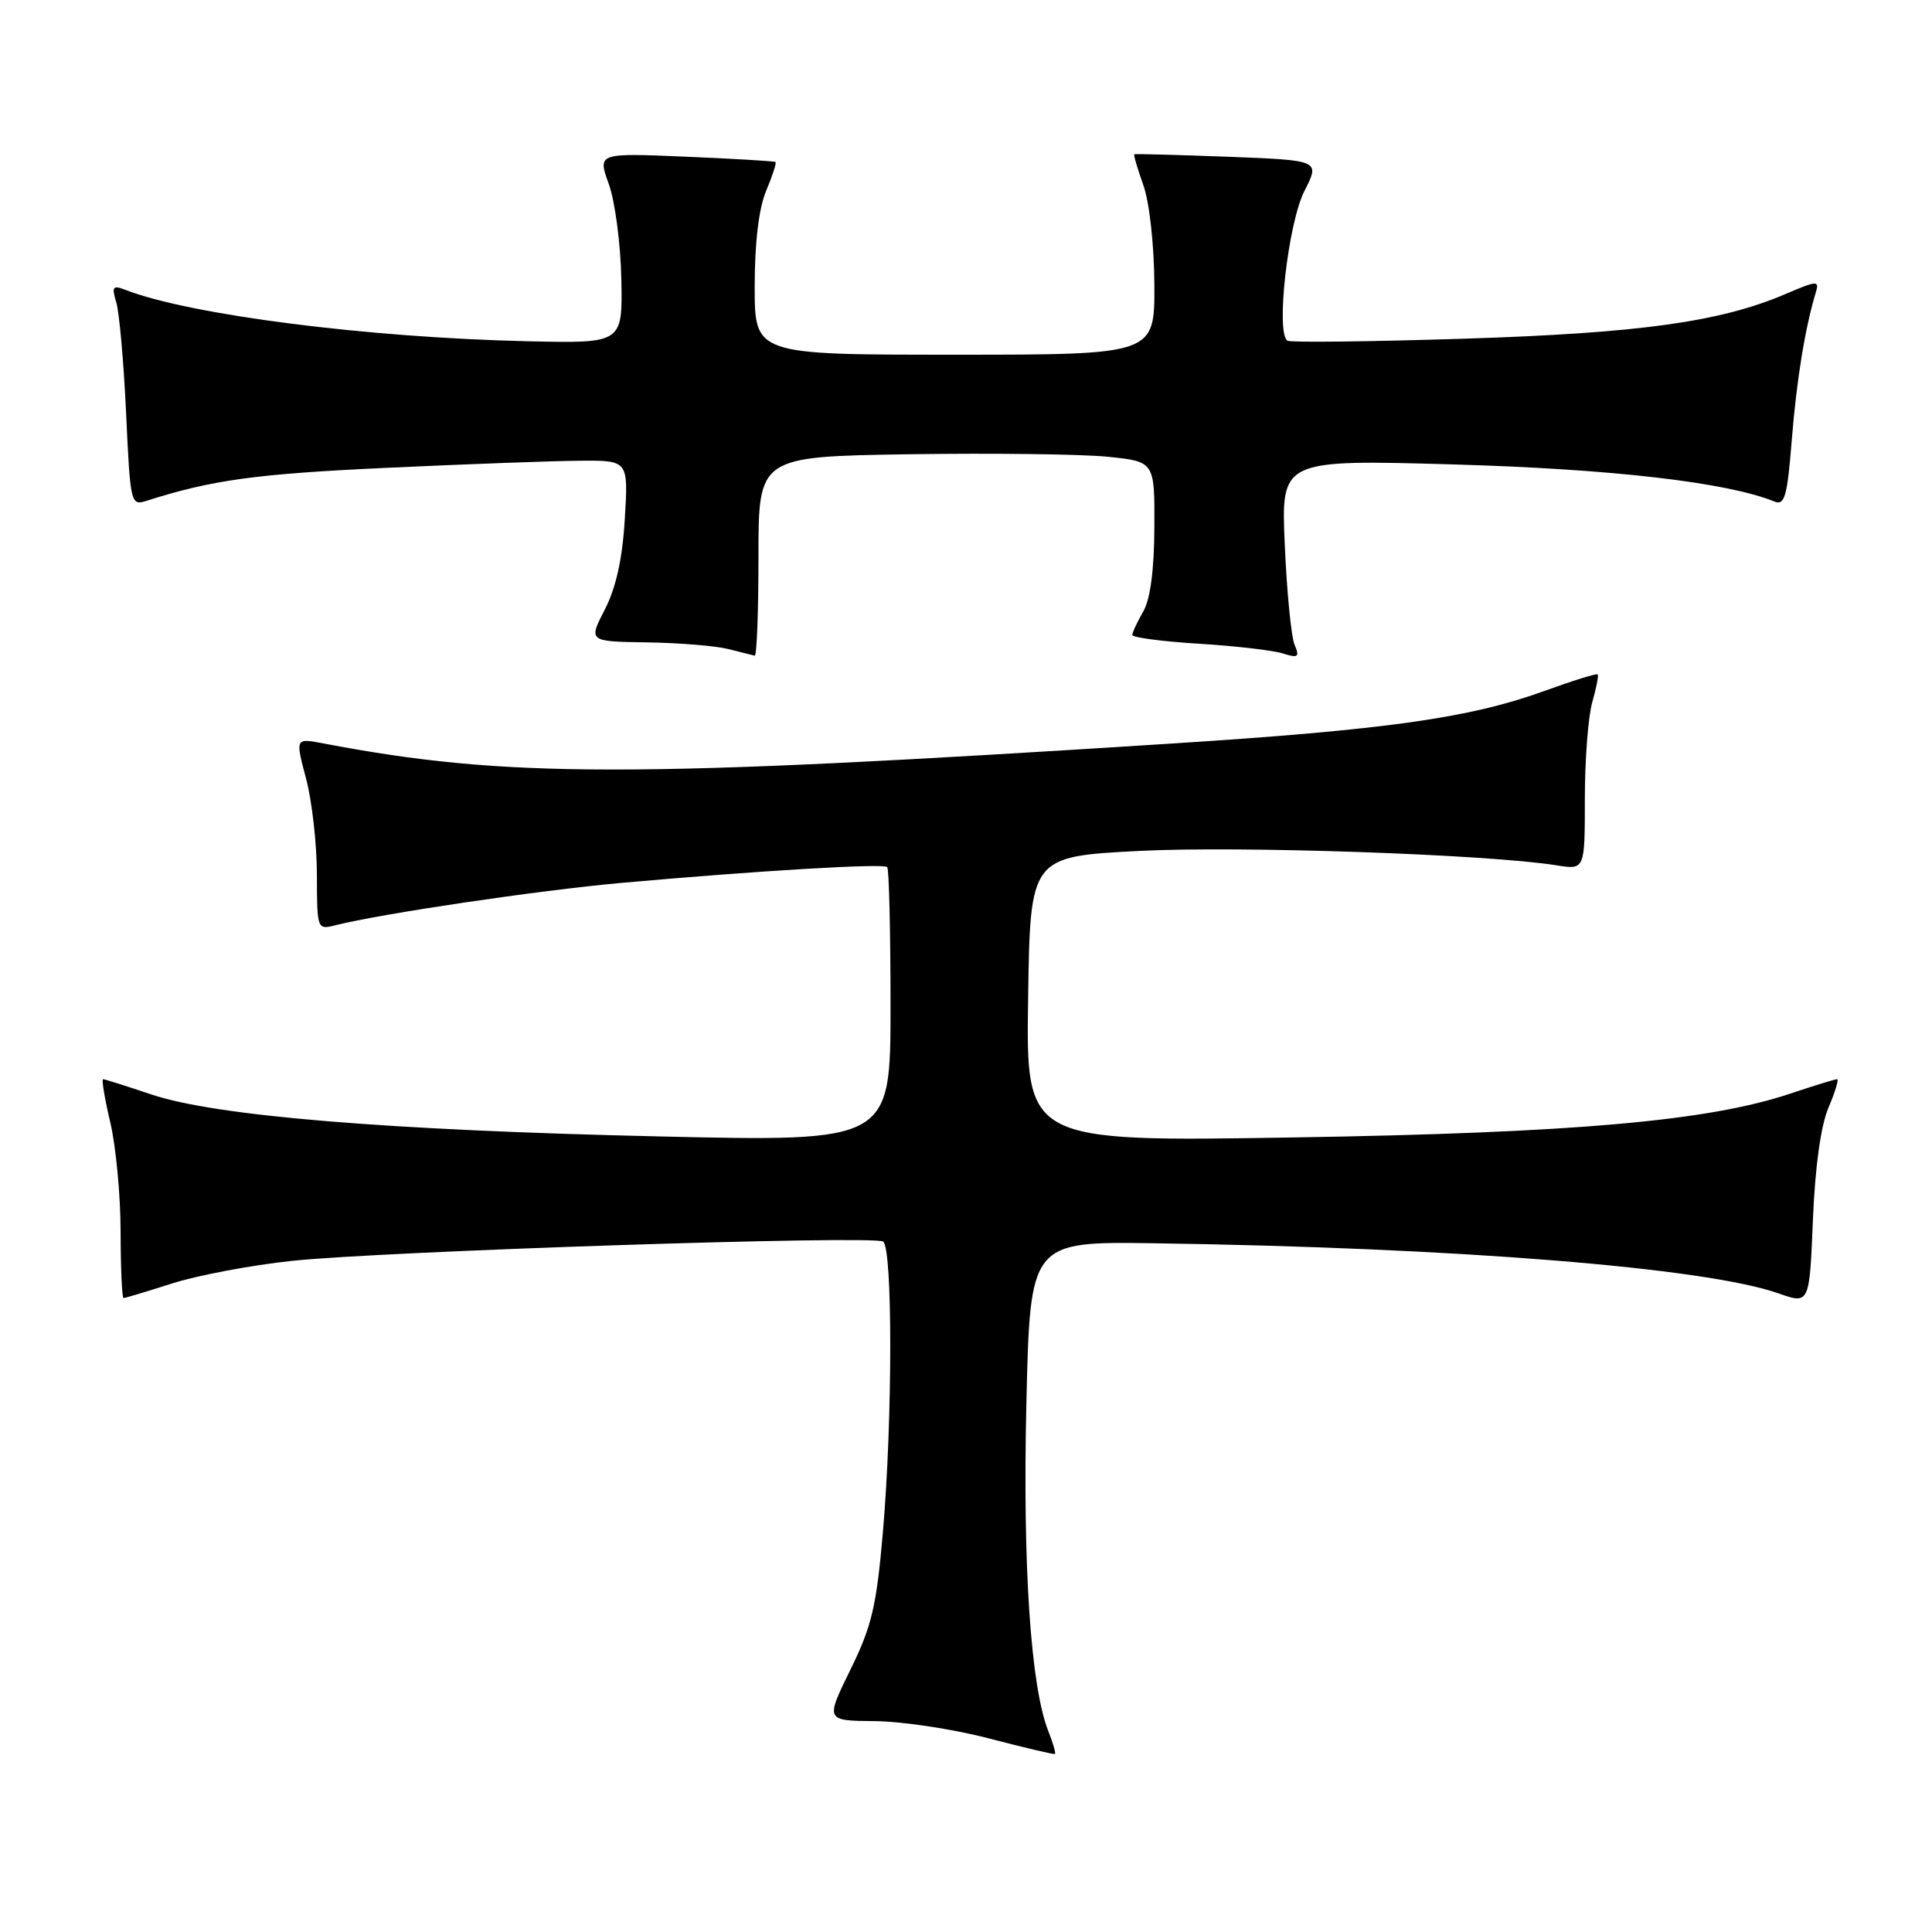 <?xml version="1.0" encoding="UTF-8" standalone="no"?>
<!DOCTYPE svg PUBLIC "-//W3C//DTD SVG 1.1//EN" "http://www.w3.org/Graphics/SVG/1.1/DTD/svg11.dtd" >
<svg xmlns="http://www.w3.org/2000/svg" xmlns:xlink="http://www.w3.org/1999/xlink" version="1.1" viewBox="0 0 256 256">
 <g >
 <path fill="currentColor"
d=" M 138.91 229.39 C 136.57 223.48 135.50 207.49 136.00 186.00 C 136.50 164.50 136.50 164.50 153.00 164.74 C 192.97 165.32 226.00 167.97 235.66 171.38 C 239.76 172.82 239.76 172.82 240.22 161.66 C 240.51 154.57 241.27 149.13 242.29 146.75 C 243.17 144.69 243.68 143.00 243.42 143.00 C 243.15 143.00 240.36 143.86 237.22 144.91 C 226.35 148.55 208.52 150.12 171.23 150.72 C 135.95 151.29 135.95 151.29 136.23 132.40 C 136.50 113.50 136.50 113.50 151.00 112.75 C 164.29 112.07 197.11 113.20 206.25 114.66 C 210.00 115.26 210.00 115.26 210.00 105.87 C 210.00 100.71 210.44 94.94 210.98 93.06 C 211.52 91.17 211.84 89.51 211.70 89.36 C 211.55 89.21 208.37 90.20 204.63 91.56 C 194.73 95.15 183.66 96.71 155.00 98.54 C 83.43 103.12 67.04 103.11 42.81 98.50 C 39.13 97.80 39.13 97.80 40.55 103.15 C 41.34 106.09 41.98 111.81 41.99 115.86 C 42.00 123.13 42.03 123.21 44.40 122.61 C 50.66 121.04 71.35 117.98 82.31 116.99 C 100.18 115.39 117.05 114.38 117.56 114.89 C 117.80 115.13 118.00 123.42 118.00 133.31 C 118.00 151.29 118.00 151.29 87.25 150.58 C 51.26 149.76 28.56 147.88 20.05 145.02 C 16.76 143.91 13.88 143.00 13.66 143.00 C 13.44 143.00 13.87 145.59 14.62 148.75 C 15.36 151.91 15.98 158.44 15.98 163.25 C 15.99 168.06 16.17 172.00 16.37 172.00 C 16.57 172.00 19.48 171.13 22.82 170.06 C 26.17 168.99 33.32 167.64 38.70 167.07 C 50.77 165.79 115.65 163.66 117.01 164.51 C 118.29 165.30 118.28 188.05 116.99 203.00 C 116.14 212.84 115.52 215.48 112.68 221.25 C 109.37 228.00 109.37 228.00 115.93 228.06 C 119.54 228.09 126.33 229.12 131.00 230.34 C 135.68 231.56 139.63 232.49 139.78 232.42 C 139.93 232.34 139.54 230.98 138.91 229.39 Z  M 100.50 73.75 C 100.50 60.50 100.50 60.50 120.50 60.19 C 131.50 60.03 143.31 60.17 146.75 60.52 C 153.00 61.16 153.00 61.16 152.96 69.83 C 152.94 75.45 152.43 79.38 151.50 81.00 C 150.71 82.38 150.05 83.78 150.04 84.13 C 150.02 84.47 153.94 84.99 158.75 85.29 C 163.56 85.58 168.59 86.16 169.92 86.57 C 172.03 87.23 172.24 87.08 171.53 85.41 C 171.09 84.36 170.51 78.41 170.24 72.19 C 169.74 60.89 169.74 60.89 192.62 61.54 C 213.56 62.14 228.81 63.90 235.11 66.45 C 236.48 67.01 236.82 65.84 237.42 58.30 C 238.06 50.32 239.18 43.46 240.60 38.76 C 241.09 37.15 240.79 37.16 236.59 38.96 C 227.97 42.65 217.29 44.14 194.00 44.88 C 181.62 45.27 171.10 45.40 170.62 45.15 C 169.00 44.35 170.66 29.58 172.85 25.29 C 174.92 21.24 174.92 21.24 162.71 20.77 C 155.99 20.52 150.41 20.37 150.30 20.44 C 150.18 20.52 150.73 22.36 151.50 24.54 C 152.31 26.81 152.93 32.44 152.96 37.75 C 153.00 47.00 153.00 47.00 126.50 47.00 C 100.00 47.00 100.00 47.00 100.00 37.97 C 100.00 32.17 100.54 27.64 101.51 25.31 C 102.35 23.32 102.91 21.59 102.76 21.47 C 102.62 21.35 97.25 21.03 90.84 20.76 C 79.18 20.27 79.18 20.27 80.67 24.39 C 81.49 26.65 82.24 32.33 82.33 37.00 C 82.50 45.50 82.50 45.50 70.00 45.22 C 48.72 44.74 25.21 41.74 16.59 38.40 C 14.93 37.76 14.78 37.99 15.41 40.08 C 15.81 41.41 16.40 48.02 16.71 54.77 C 17.26 66.70 17.33 67.03 19.39 66.37 C 28.06 63.60 33.86 62.80 51.00 62.00 C 61.73 61.50 73.37 61.07 76.88 61.05 C 83.26 61.00 83.26 61.00 82.79 68.75 C 82.48 74.03 81.63 77.86 80.15 80.75 C 77.96 85.00 77.96 85.00 85.73 85.12 C 90.00 85.18 94.85 85.58 96.50 86.00 C 98.15 86.42 99.72 86.82 100.00 86.88 C 100.28 86.95 100.50 81.04 100.50 73.75 Z "/>
</g>
</svg>